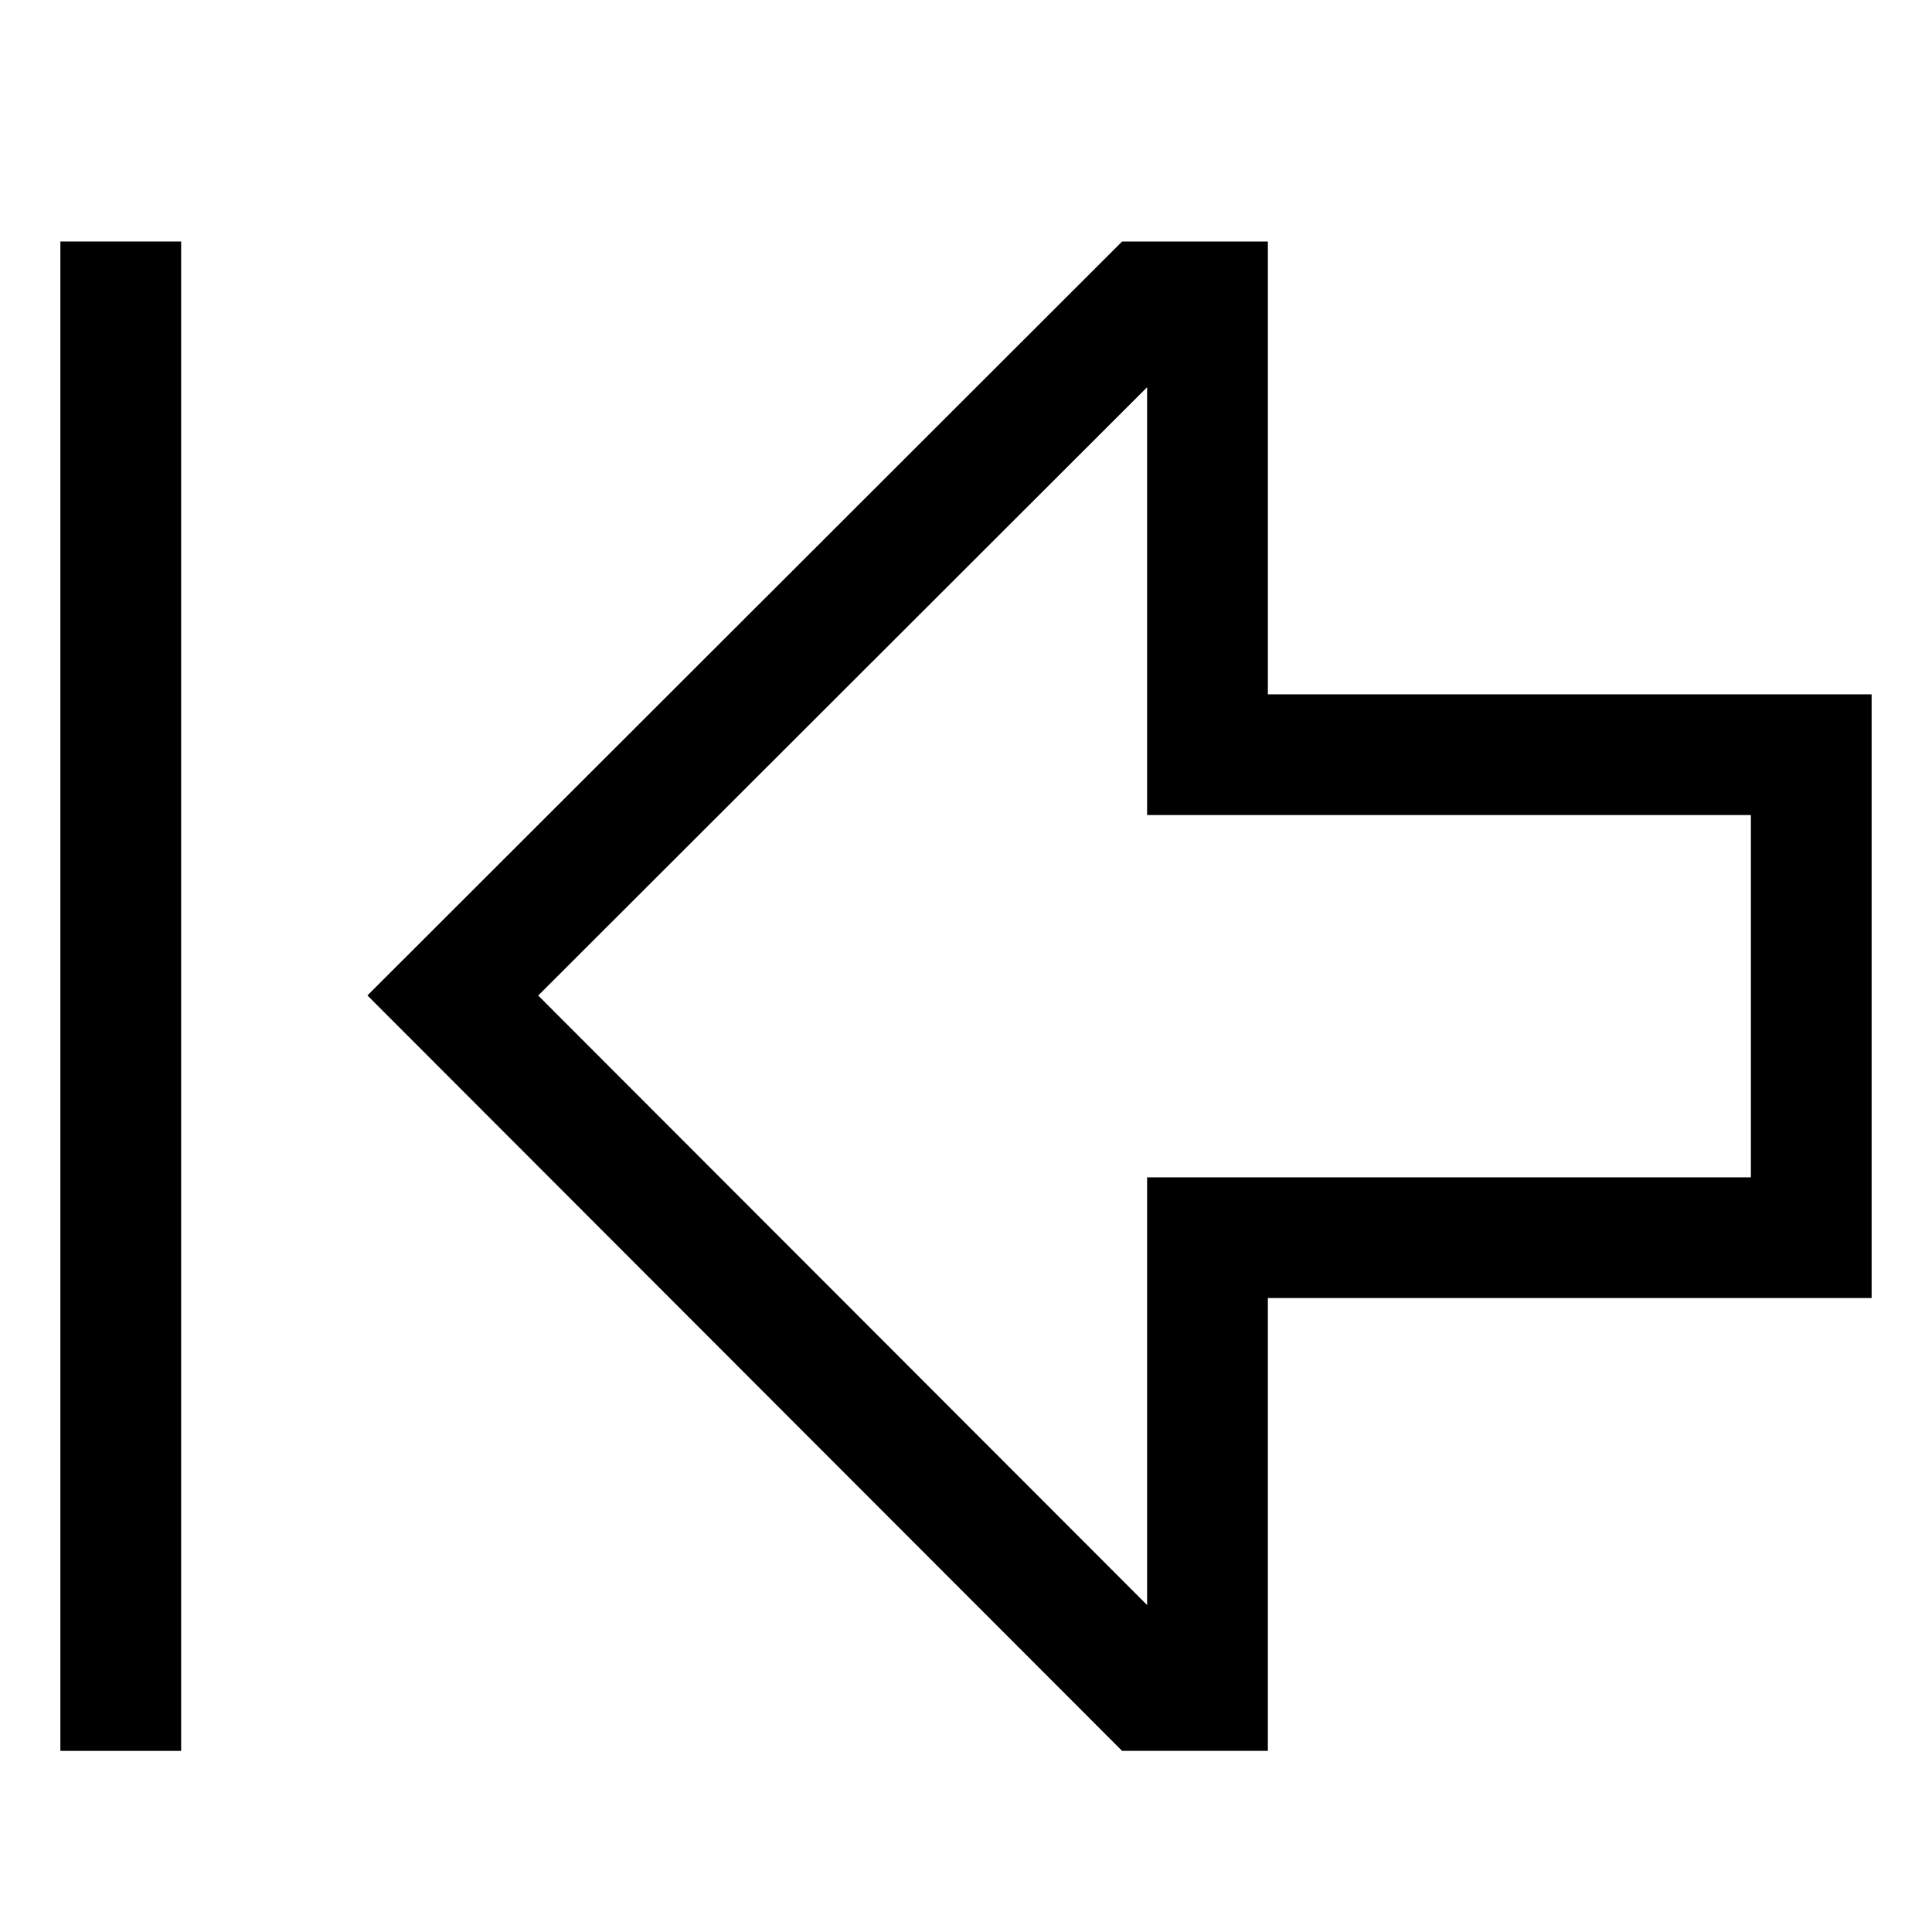 <svg xmlns="http://www.w3.org/2000/svg" viewBox="0 0 512 512">
  <defs>
    <style>
      .a {
        fill: currentColor;
      }
    </style>
  </defs>
  <title>arrow-thick-to-left</title>
  <g>
    <path class="a" d="M335.998,184V64H297.375L97.373,263.803,297.365,464h38.632V344H496V184ZM464,312H303.998V425.361l-161.37-161.535,161.37-161.21V216H464Z"/>
    <rect class="a" x="16.002" y="64" width="32" height="400"/>
  </g>
</svg>
